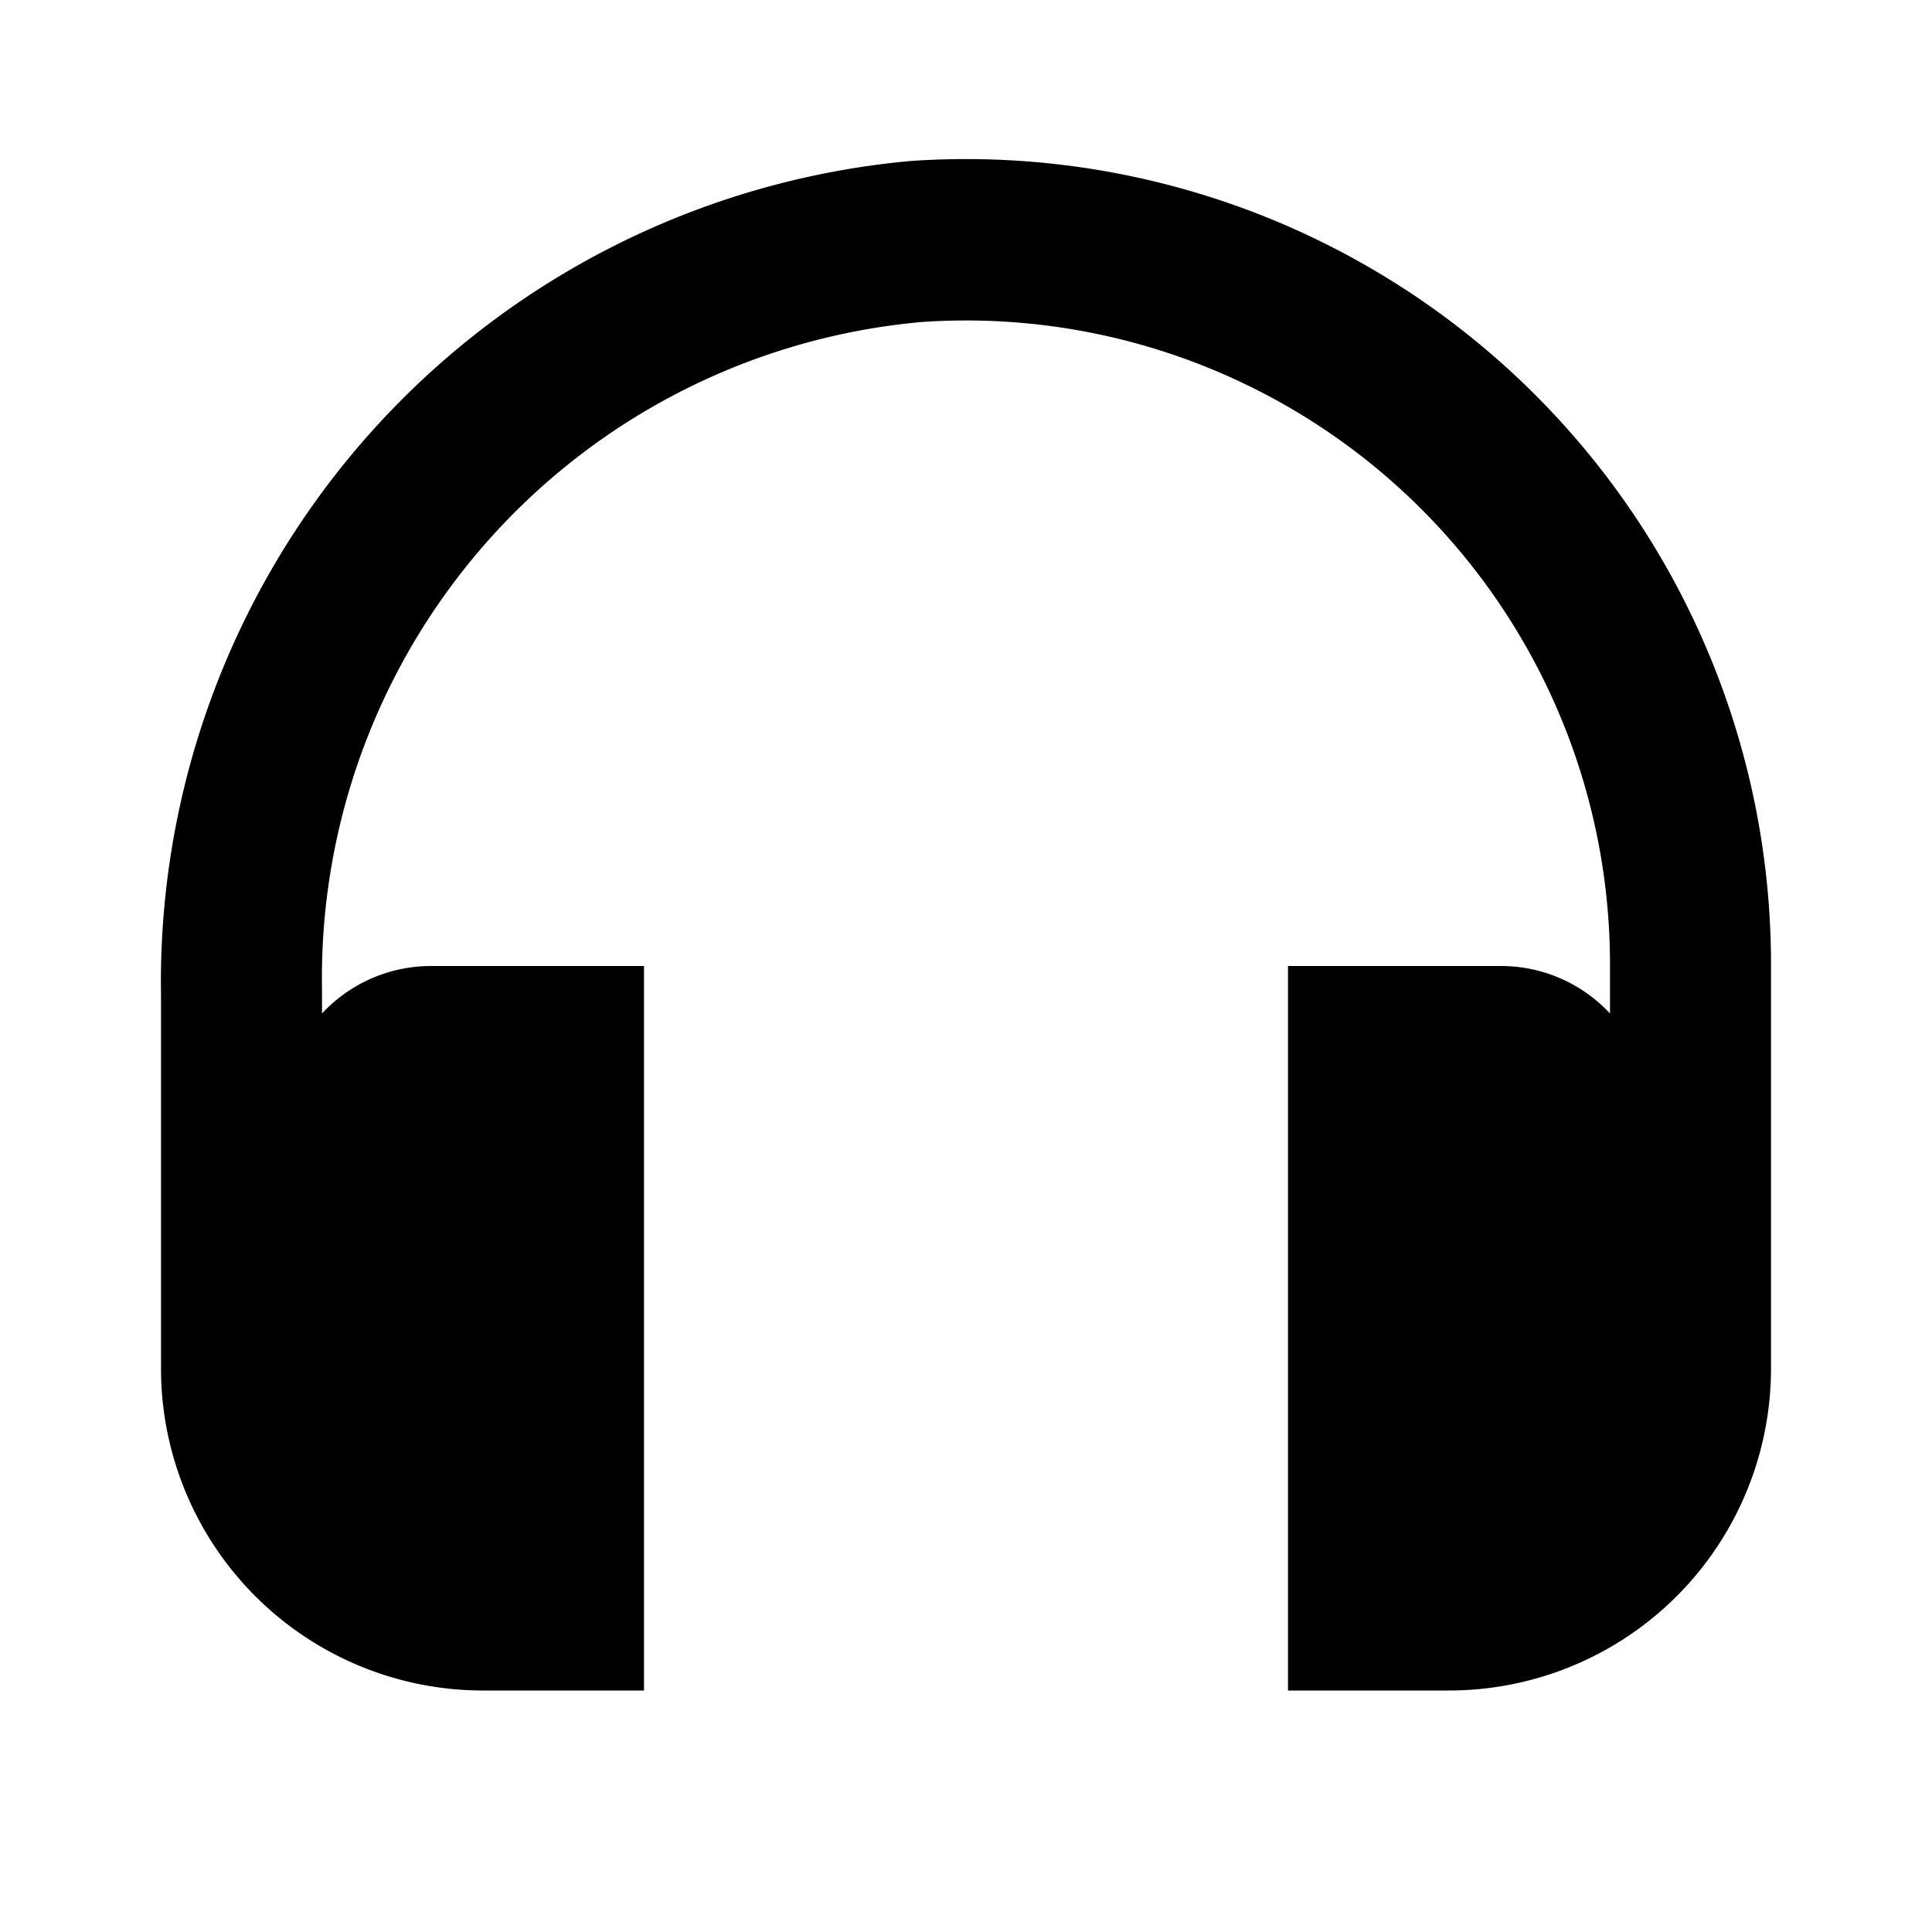 <svg id="Layer_1" data-name="Layer 1" xmlns="http://www.w3.org/2000/svg" viewBox="0 0 24 24"><title>iconoteka_headset_b_f</title><path d="M11.31,2A10.24,10.24,0,0,0,2,12.35V17a4,4,0,0,0,4,4H8V12H5.35A1.85,1.85,0,0,0,4,12.59H4v-.31A8.18,8.18,0,0,1,11.45,4,8,8,0,0,1,20,12v.59h0A1.85,1.85,0,0,0,18.65,12H16v9h2a4,4,0,0,0,4-4V12A10,10,0,0,0,11.31,2Z"/></svg>